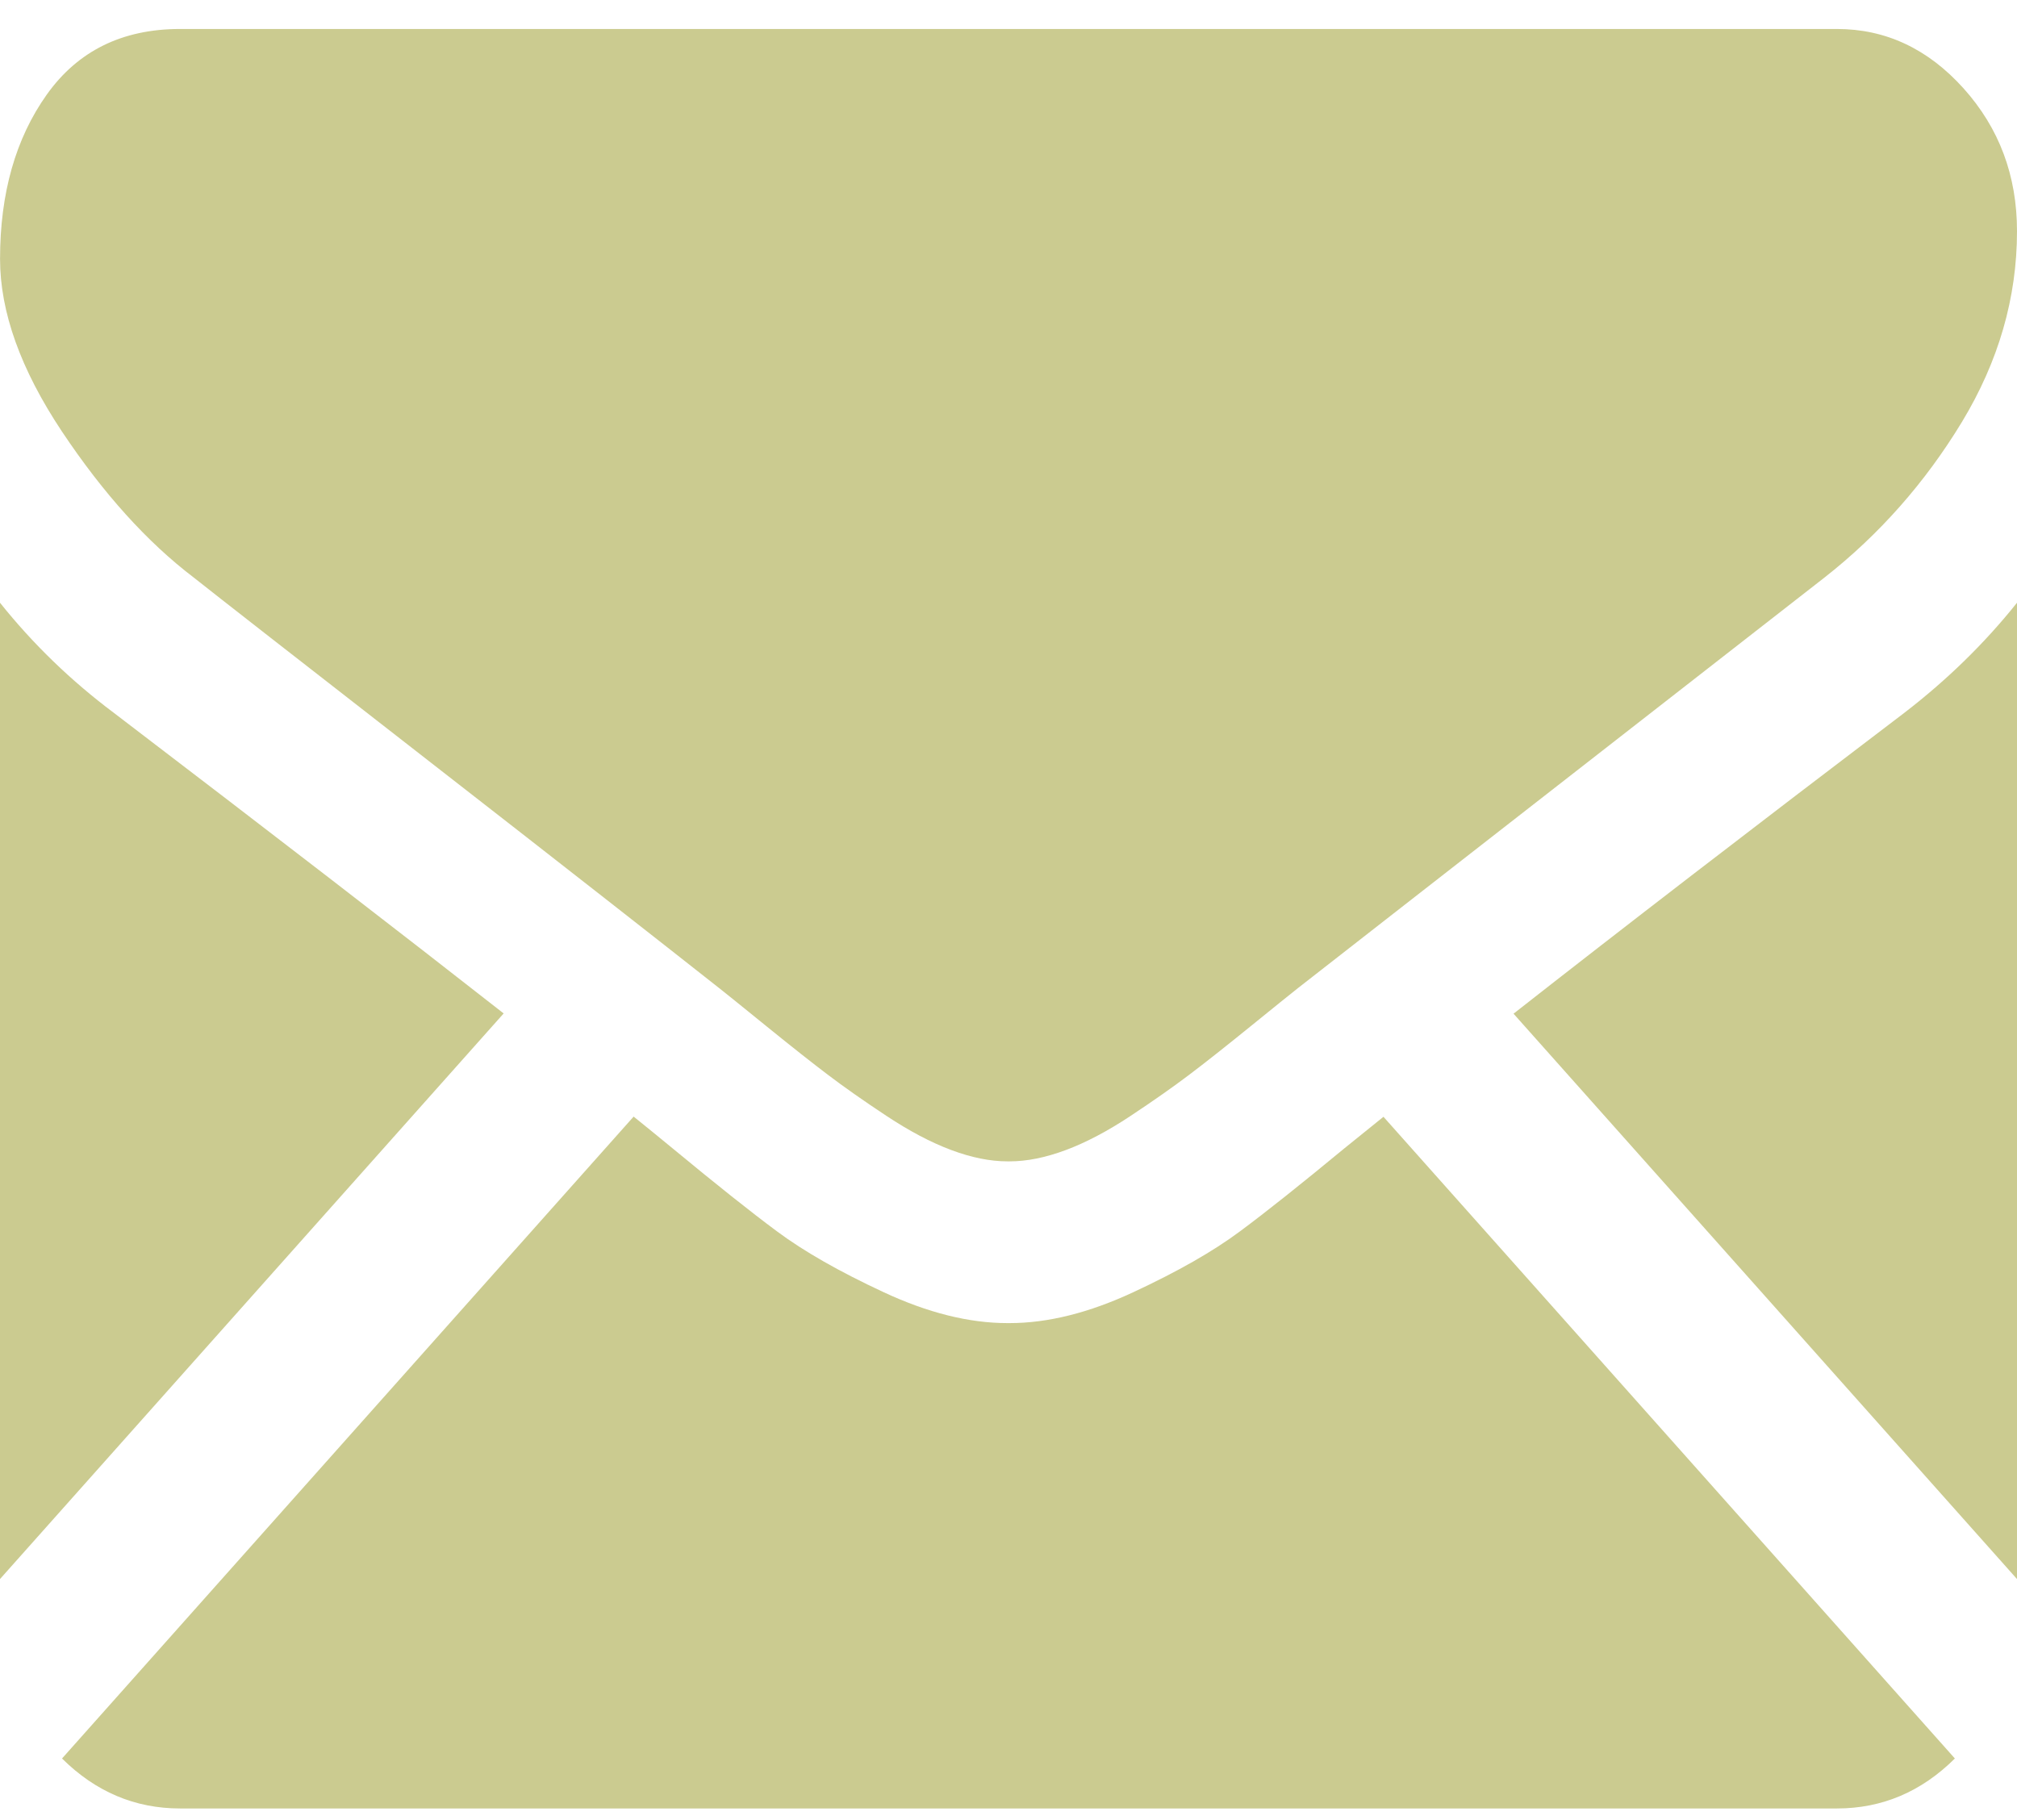 <svg width="41" height="37" viewBox="0 0 41 37" fill="none" xmlns="http://www.w3.org/2000/svg">
<path d="M37.339 36.764C38.26 36.764 39.059 36.422 39.737 35.748L28.122 22.703C27.843 22.927 27.573 23.145 27.318 23.352C26.448 24.071 25.743 24.633 25.201 25.035C24.66 25.438 23.939 25.849 23.039 26.268C22.139 26.688 21.3 26.897 20.522 26.897H20.5H20.477C19.699 26.897 18.86 26.688 17.96 26.268C17.06 25.849 16.339 25.438 15.798 25.035C15.256 24.633 14.551 24.071 13.681 23.352C13.439 23.152 13.17 22.933 12.88 22.699L1.261 35.748C1.94 36.422 2.739 36.764 3.661 36.764H37.339V36.764Z" fill="#CBCB90"/>
<path d="M2.311 14.489C1.442 13.838 0.671 13.093 0 12.253V32.1L10.238 20.602C8.19 18.997 5.551 16.961 2.311 14.489Z" fill="#CBCB90"/>
<path d="M38.712 14.489C35.595 16.857 32.947 18.896 30.766 20.607L41 32.1V12.253C40.343 13.076 39.581 13.82 38.712 14.489Z" fill="#CBCB90"/>
<path d="M37.339 0.589H3.661C2.486 0.589 1.583 1.034 0.95 1.924C0.317 2.815 0.001 3.928 0.001 5.264C0.001 6.343 0.421 7.512 1.259 8.772C2.098 10.03 2.99 11.019 3.936 11.739C4.454 12.15 6.018 13.37 8.626 15.4C10.034 16.496 11.259 17.451 12.311 18.275C13.208 18.977 13.982 19.585 14.621 20.089C14.694 20.147 14.809 20.239 14.962 20.362C15.127 20.495 15.336 20.664 15.593 20.873C16.089 21.275 16.501 21.601 16.829 21.849C17.156 22.098 17.553 22.376 18.018 22.684C18.484 22.992 18.922 23.224 19.334 23.378C19.746 23.532 20.127 23.609 20.478 23.609H20.501H20.524C20.874 23.609 21.256 23.532 21.668 23.378C22.079 23.224 22.518 22.993 22.983 22.684C23.448 22.376 23.845 22.097 24.173 21.849C24.501 21.601 24.913 21.275 25.409 20.873C25.665 20.664 25.874 20.495 26.039 20.363C26.192 20.239 26.307 20.147 26.381 20.089C26.879 19.7 27.654 19.095 28.696 18.282C30.593 16.802 33.387 14.624 37.089 11.739C38.202 10.865 39.132 9.812 39.88 8.579C40.626 7.346 41 6.053 41 4.699C41 3.569 40.637 2.602 39.913 1.796C39.189 0.991 38.33 0.589 37.339 0.589Z" fill="#CBCB90"/>
</svg>
